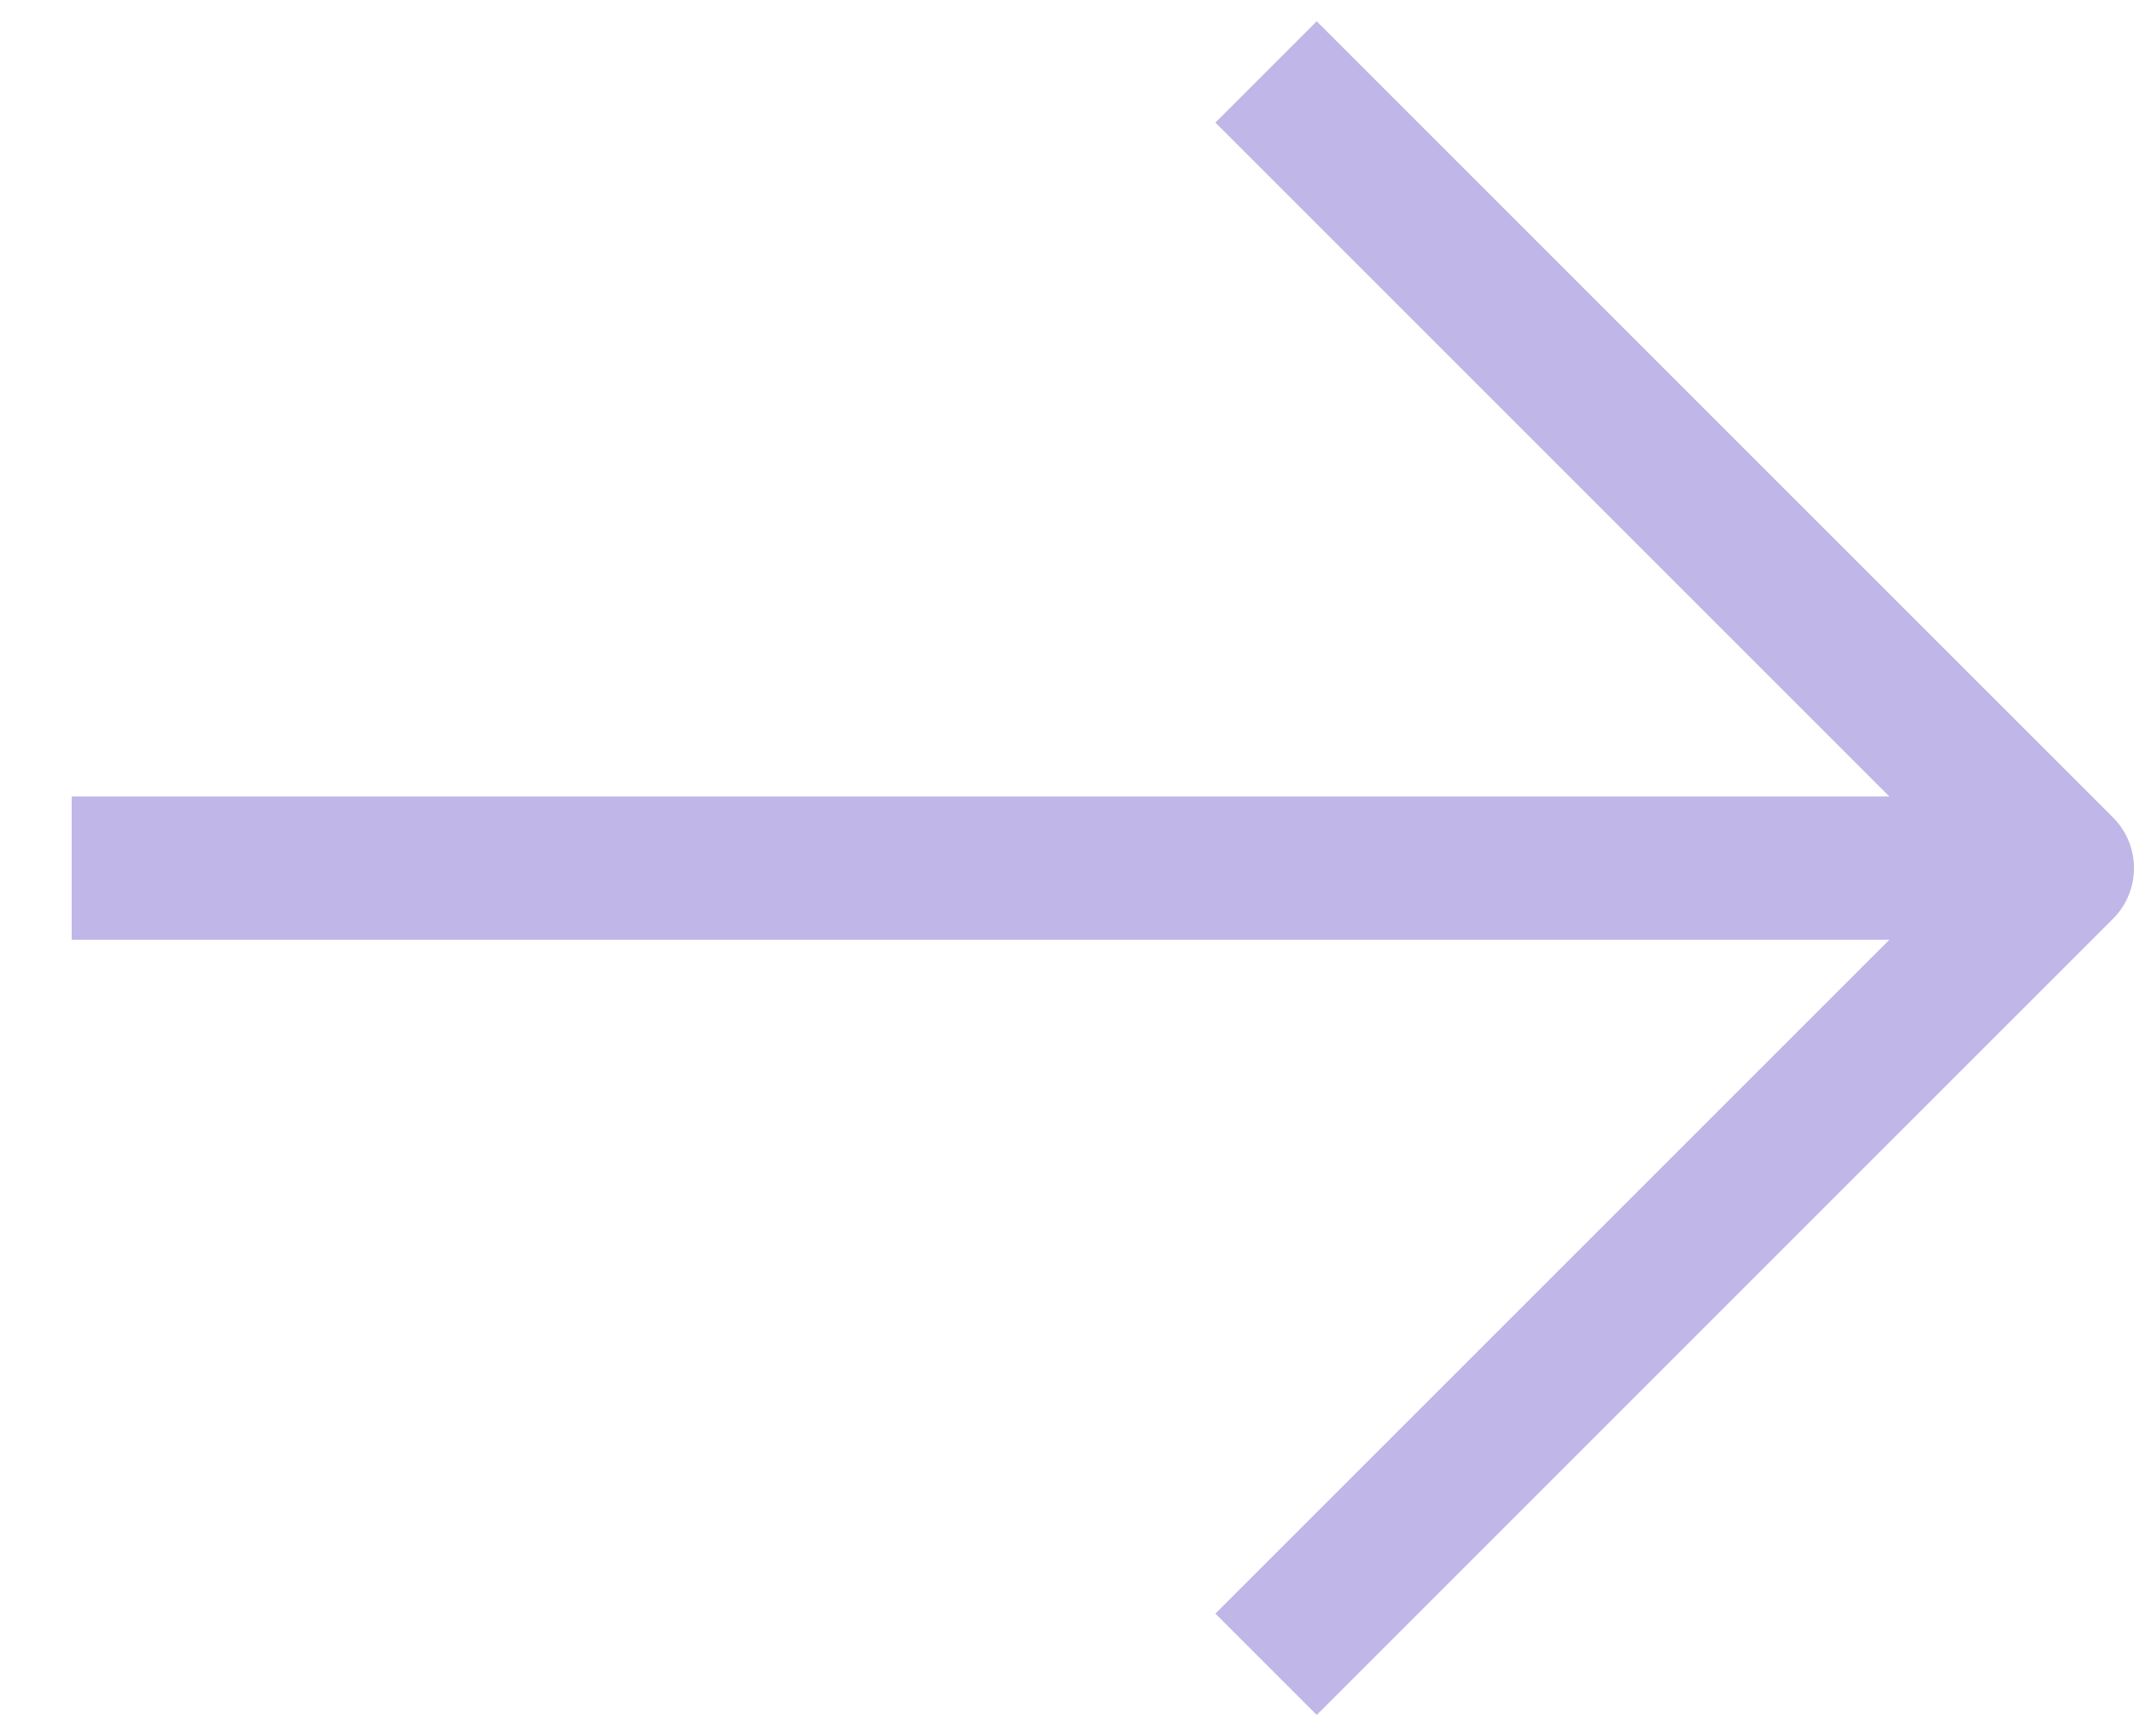 <svg width="44.667" height="36.346" viewBox="0 0 44.667 36.346" fill="none" xmlns="http://www.w3.org/2000/svg"><path d="M43.167 18.173H1.5m25 16.667 16.667-16.667L26.5 1.506" stroke="#C0B7E8" stroke-width="3" stroke-linejoin="round"/></svg>